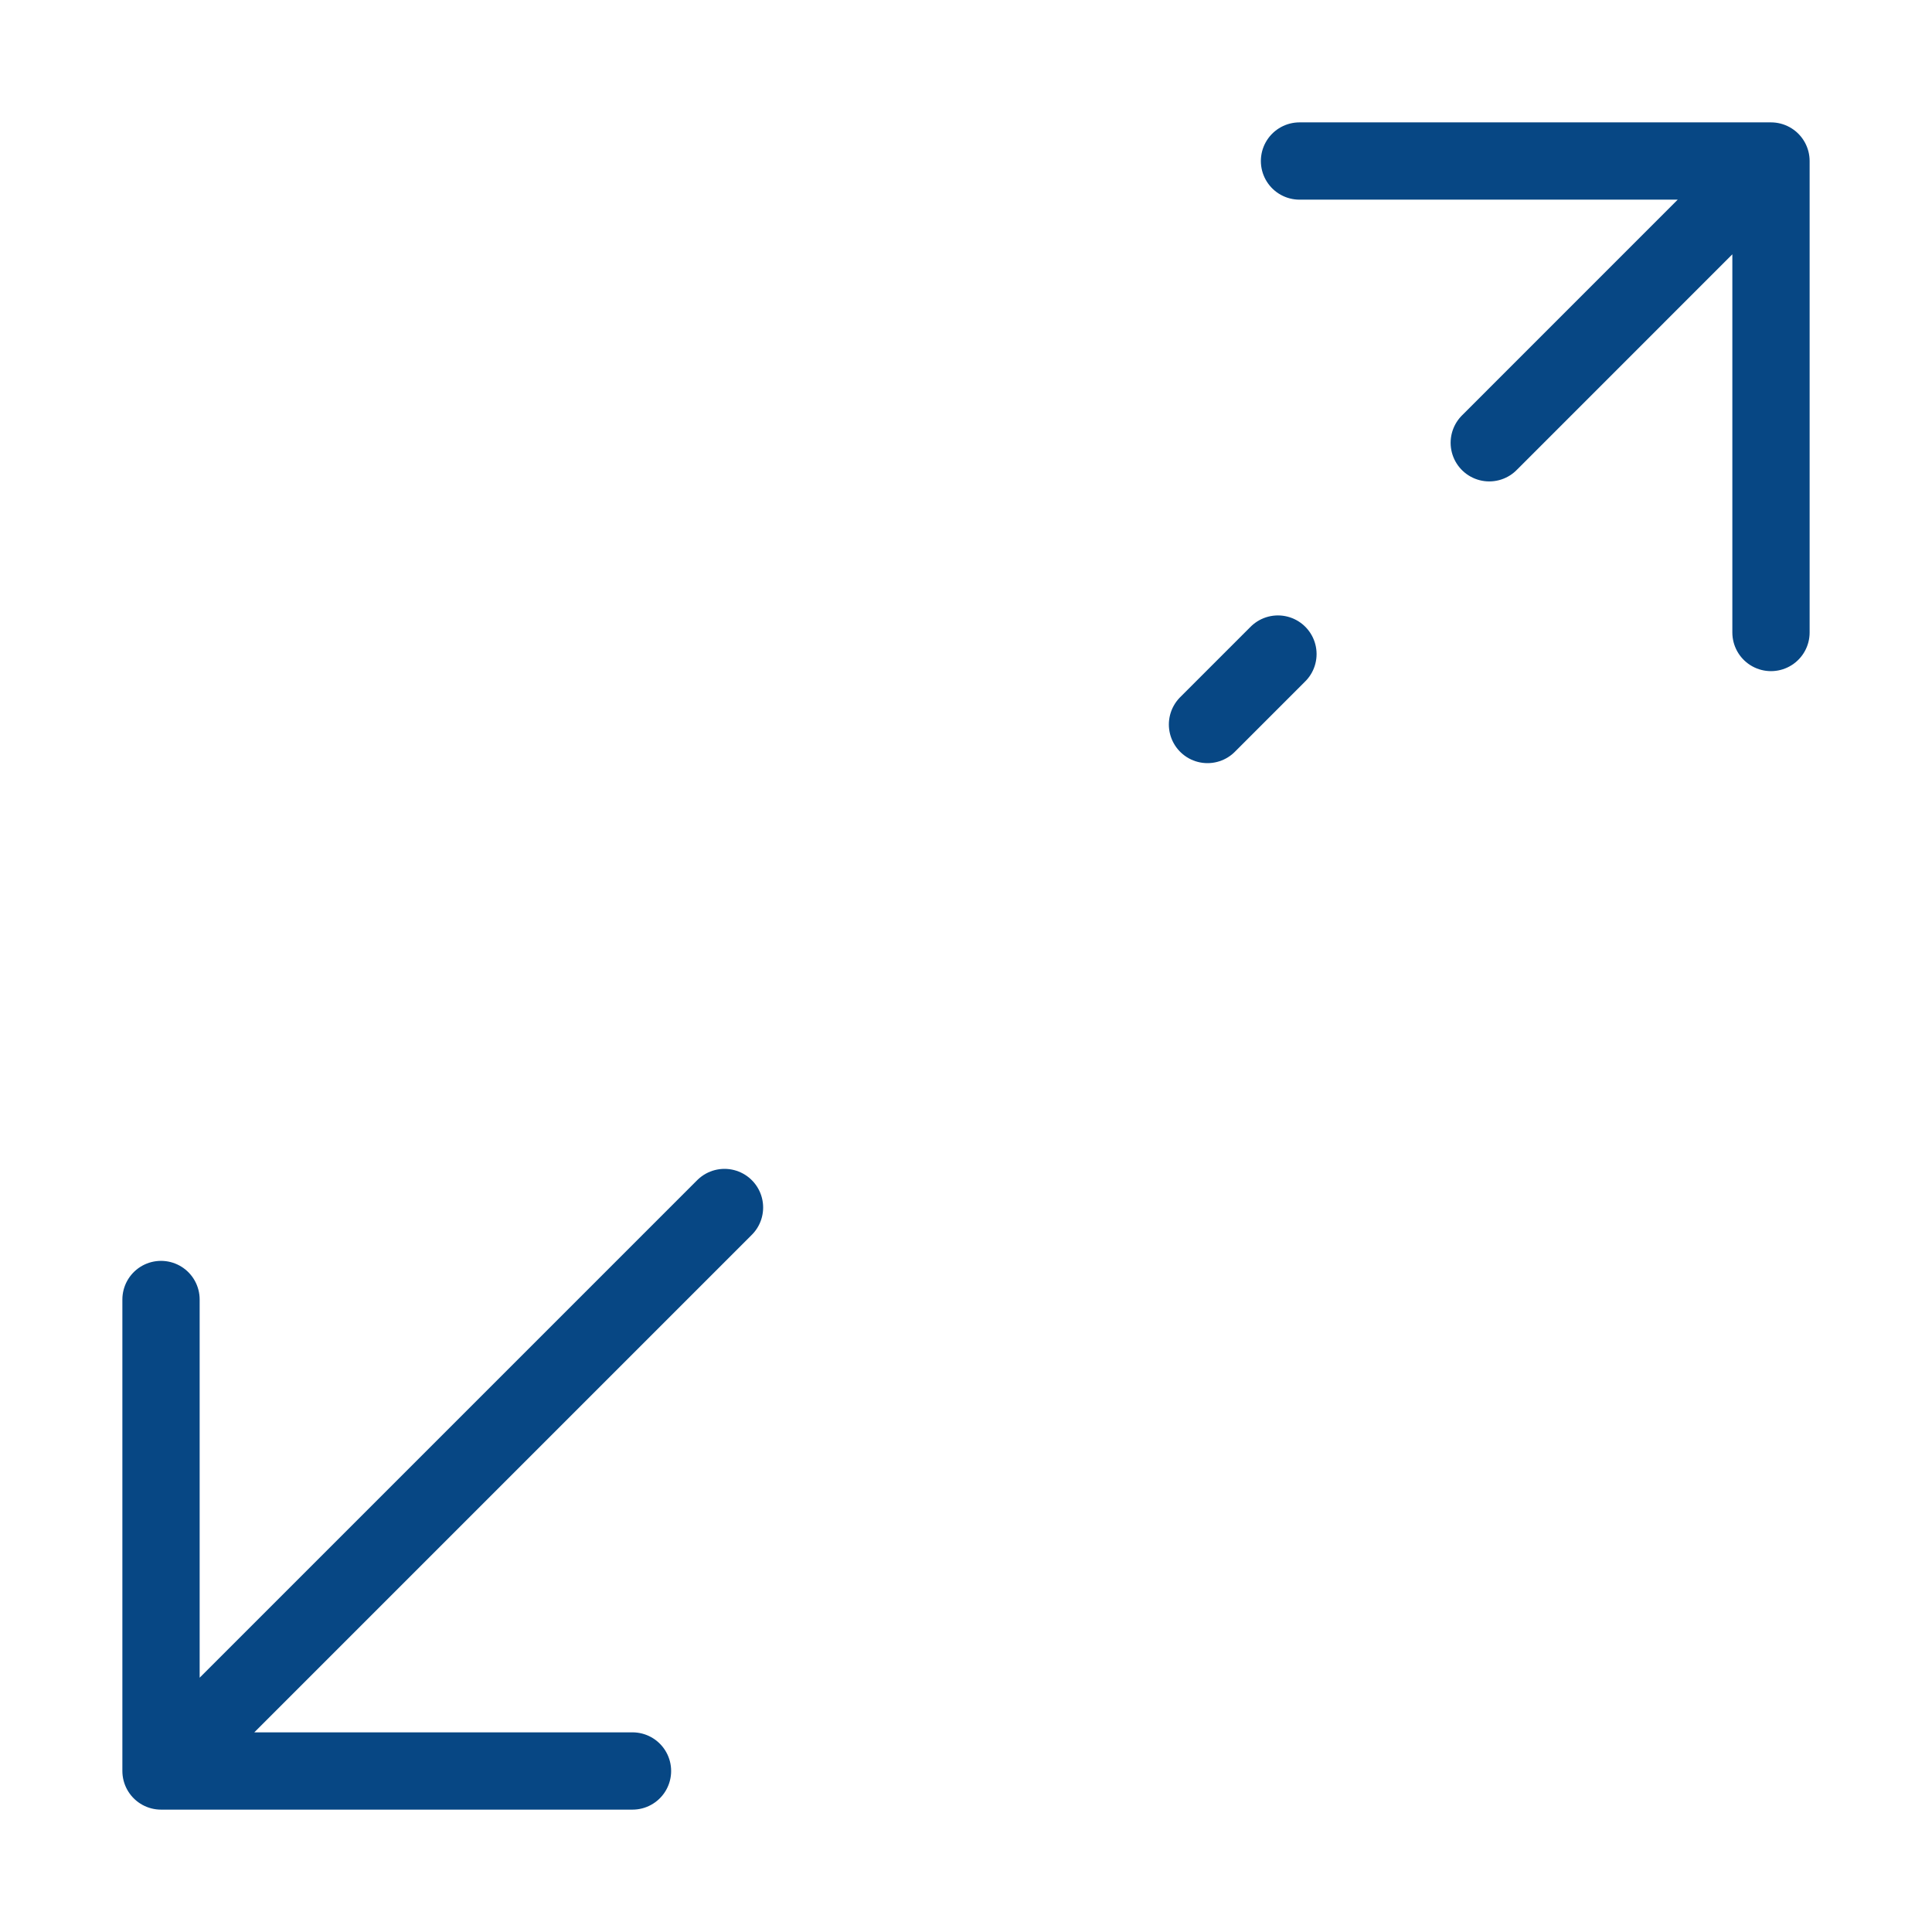 <svg width="50" height="50" viewBox="0 0 50 50" fill="none" xmlns="http://www.w3.org/2000/svg">
<path d="M45.833 4.167H33.631M45.833 4.167V16.369M45.833 4.167L38.542 11.459M31.25 18.75L33.073 16.927" stroke="#074784" stroke-width="2" stroke-linecap="round" stroke-linejoin="round"/>
<path d="M18.75 31.25L4.167 45.833M4.167 45.833H16.369M4.167 45.833V33.631" stroke="#074784" stroke-width="2" stroke-linecap="round" stroke-linejoin="round"/>
</svg>
